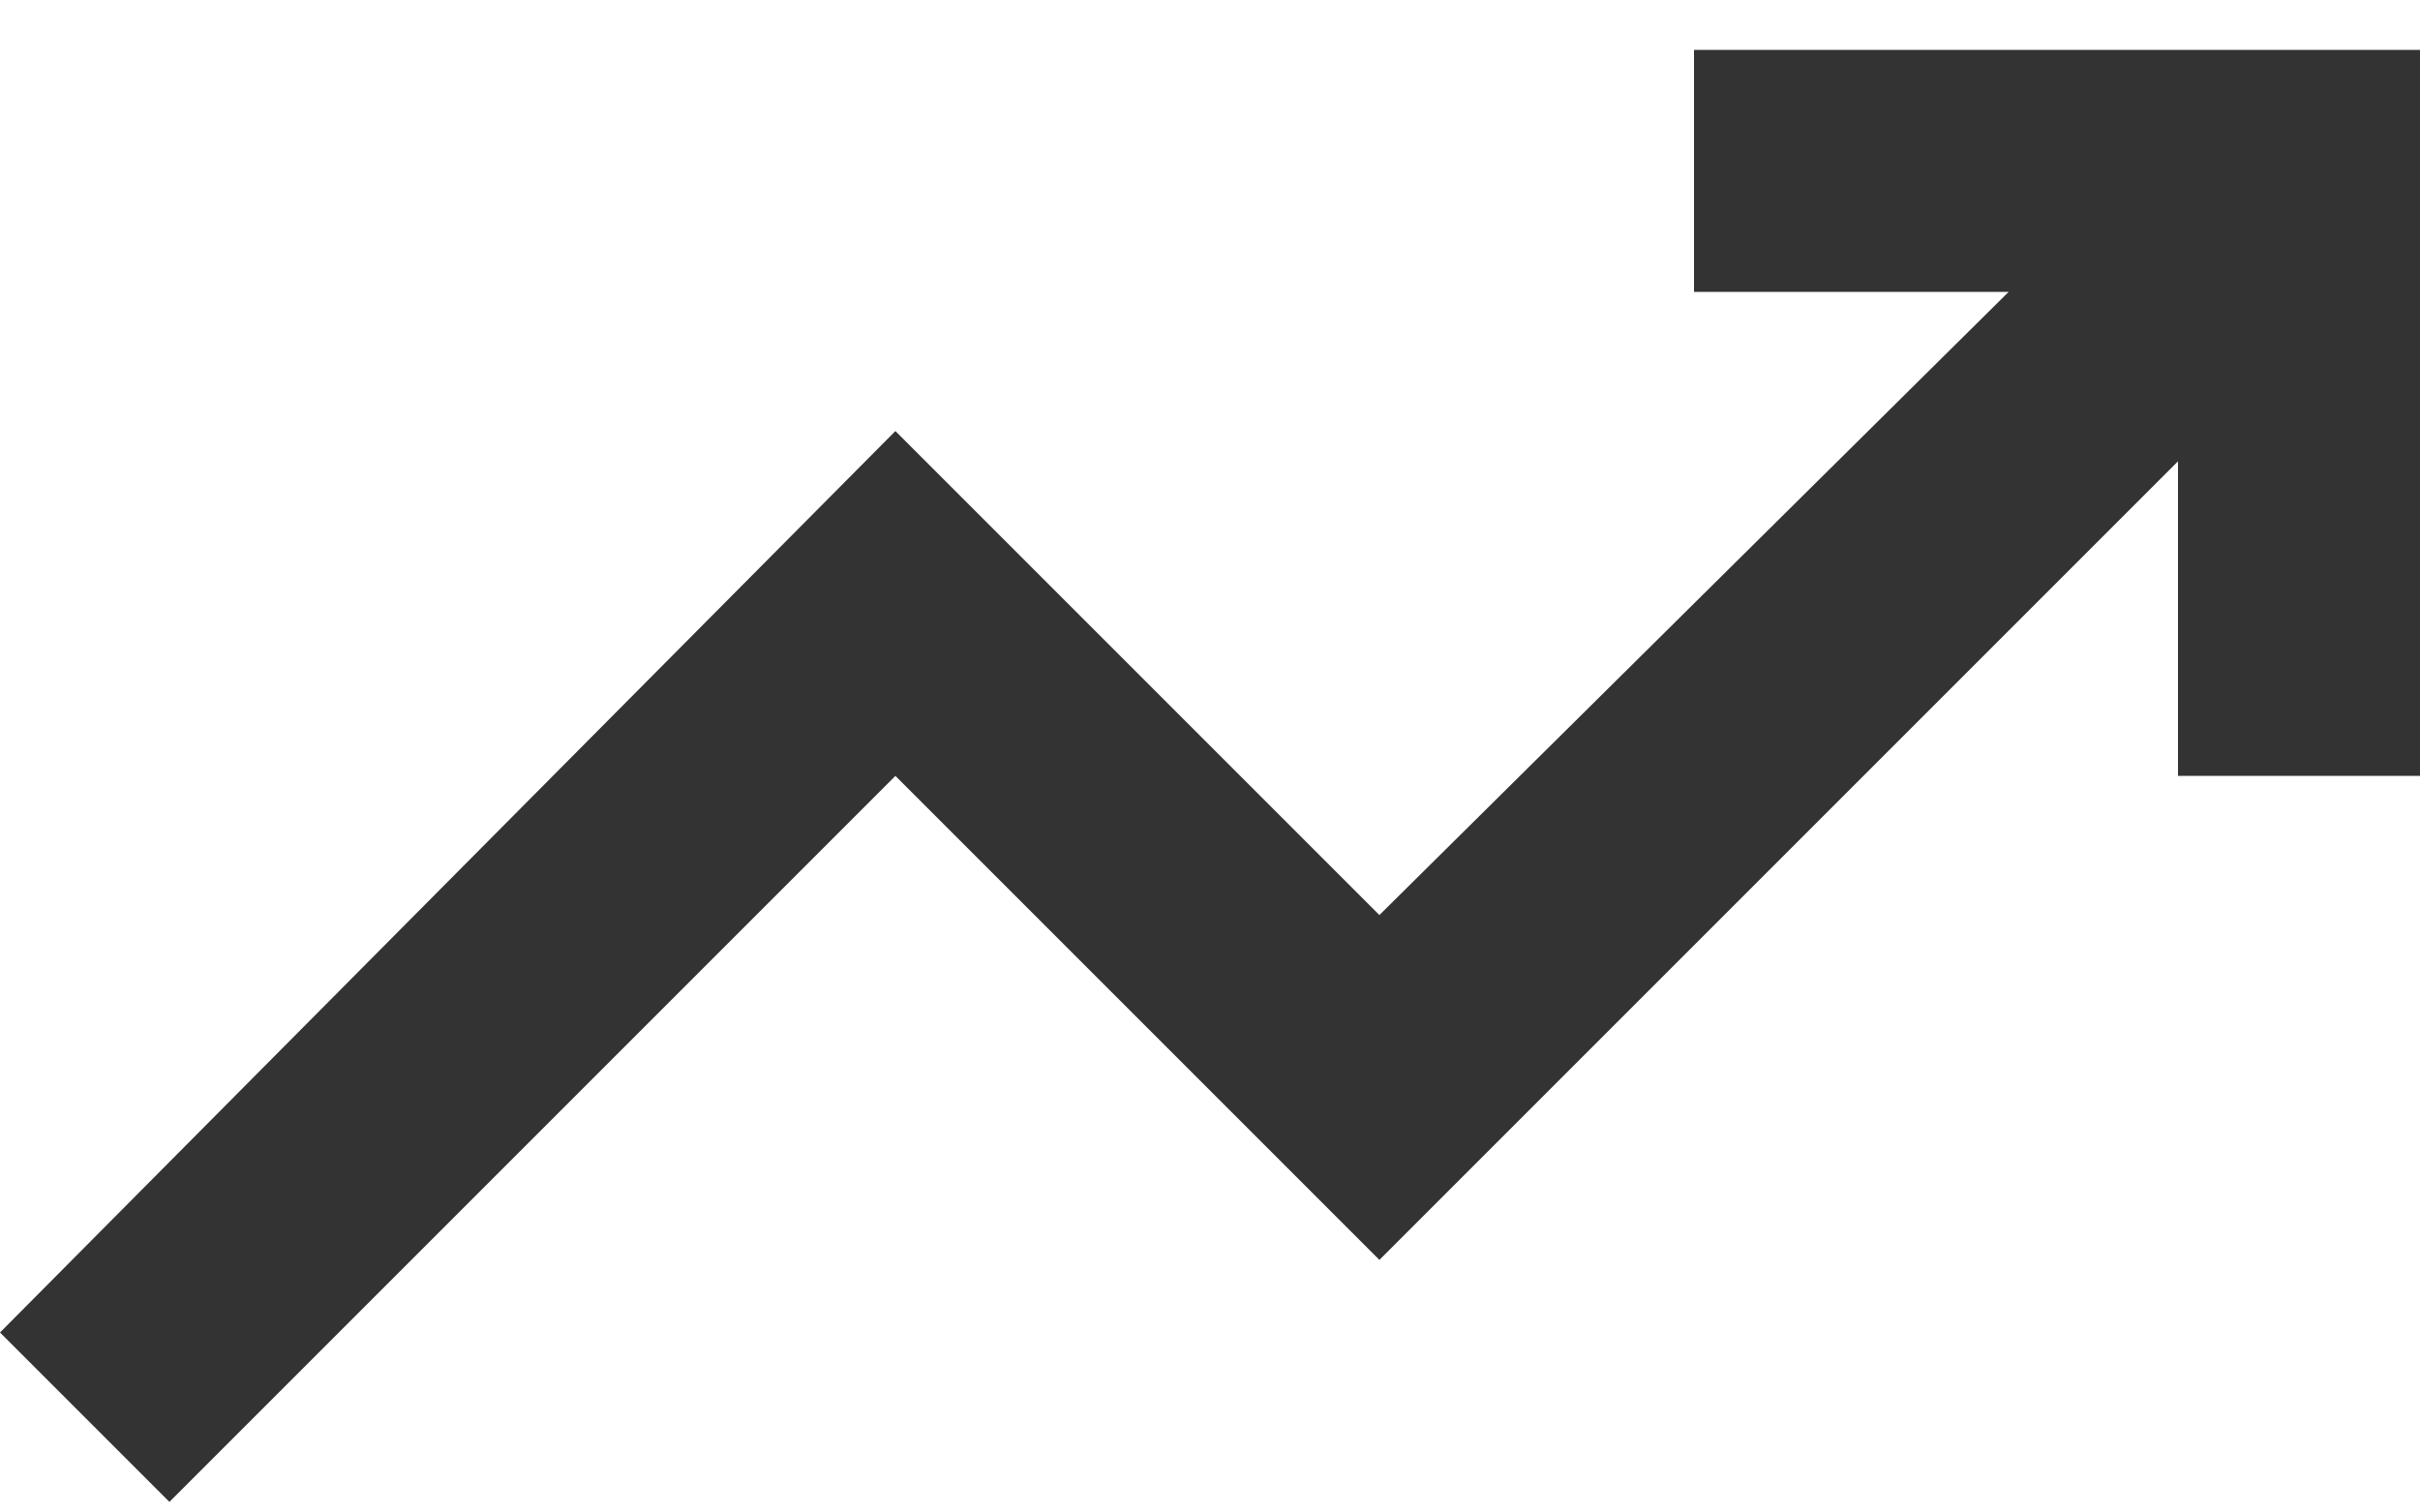<svg width="32" height="20" viewBox="0 0 32 20" fill="none" xmlns="http://www.w3.org/2000/svg">
<path d="M2.24 19.86L0 17.62L11.84 5.7L18.24 12.1L26.56 3.86H22.4V0.66H32V10.26H28.8V6.1L18.24 16.66L11.84 10.26L2.24 19.86Z" fill="#333333"/>
</svg>
